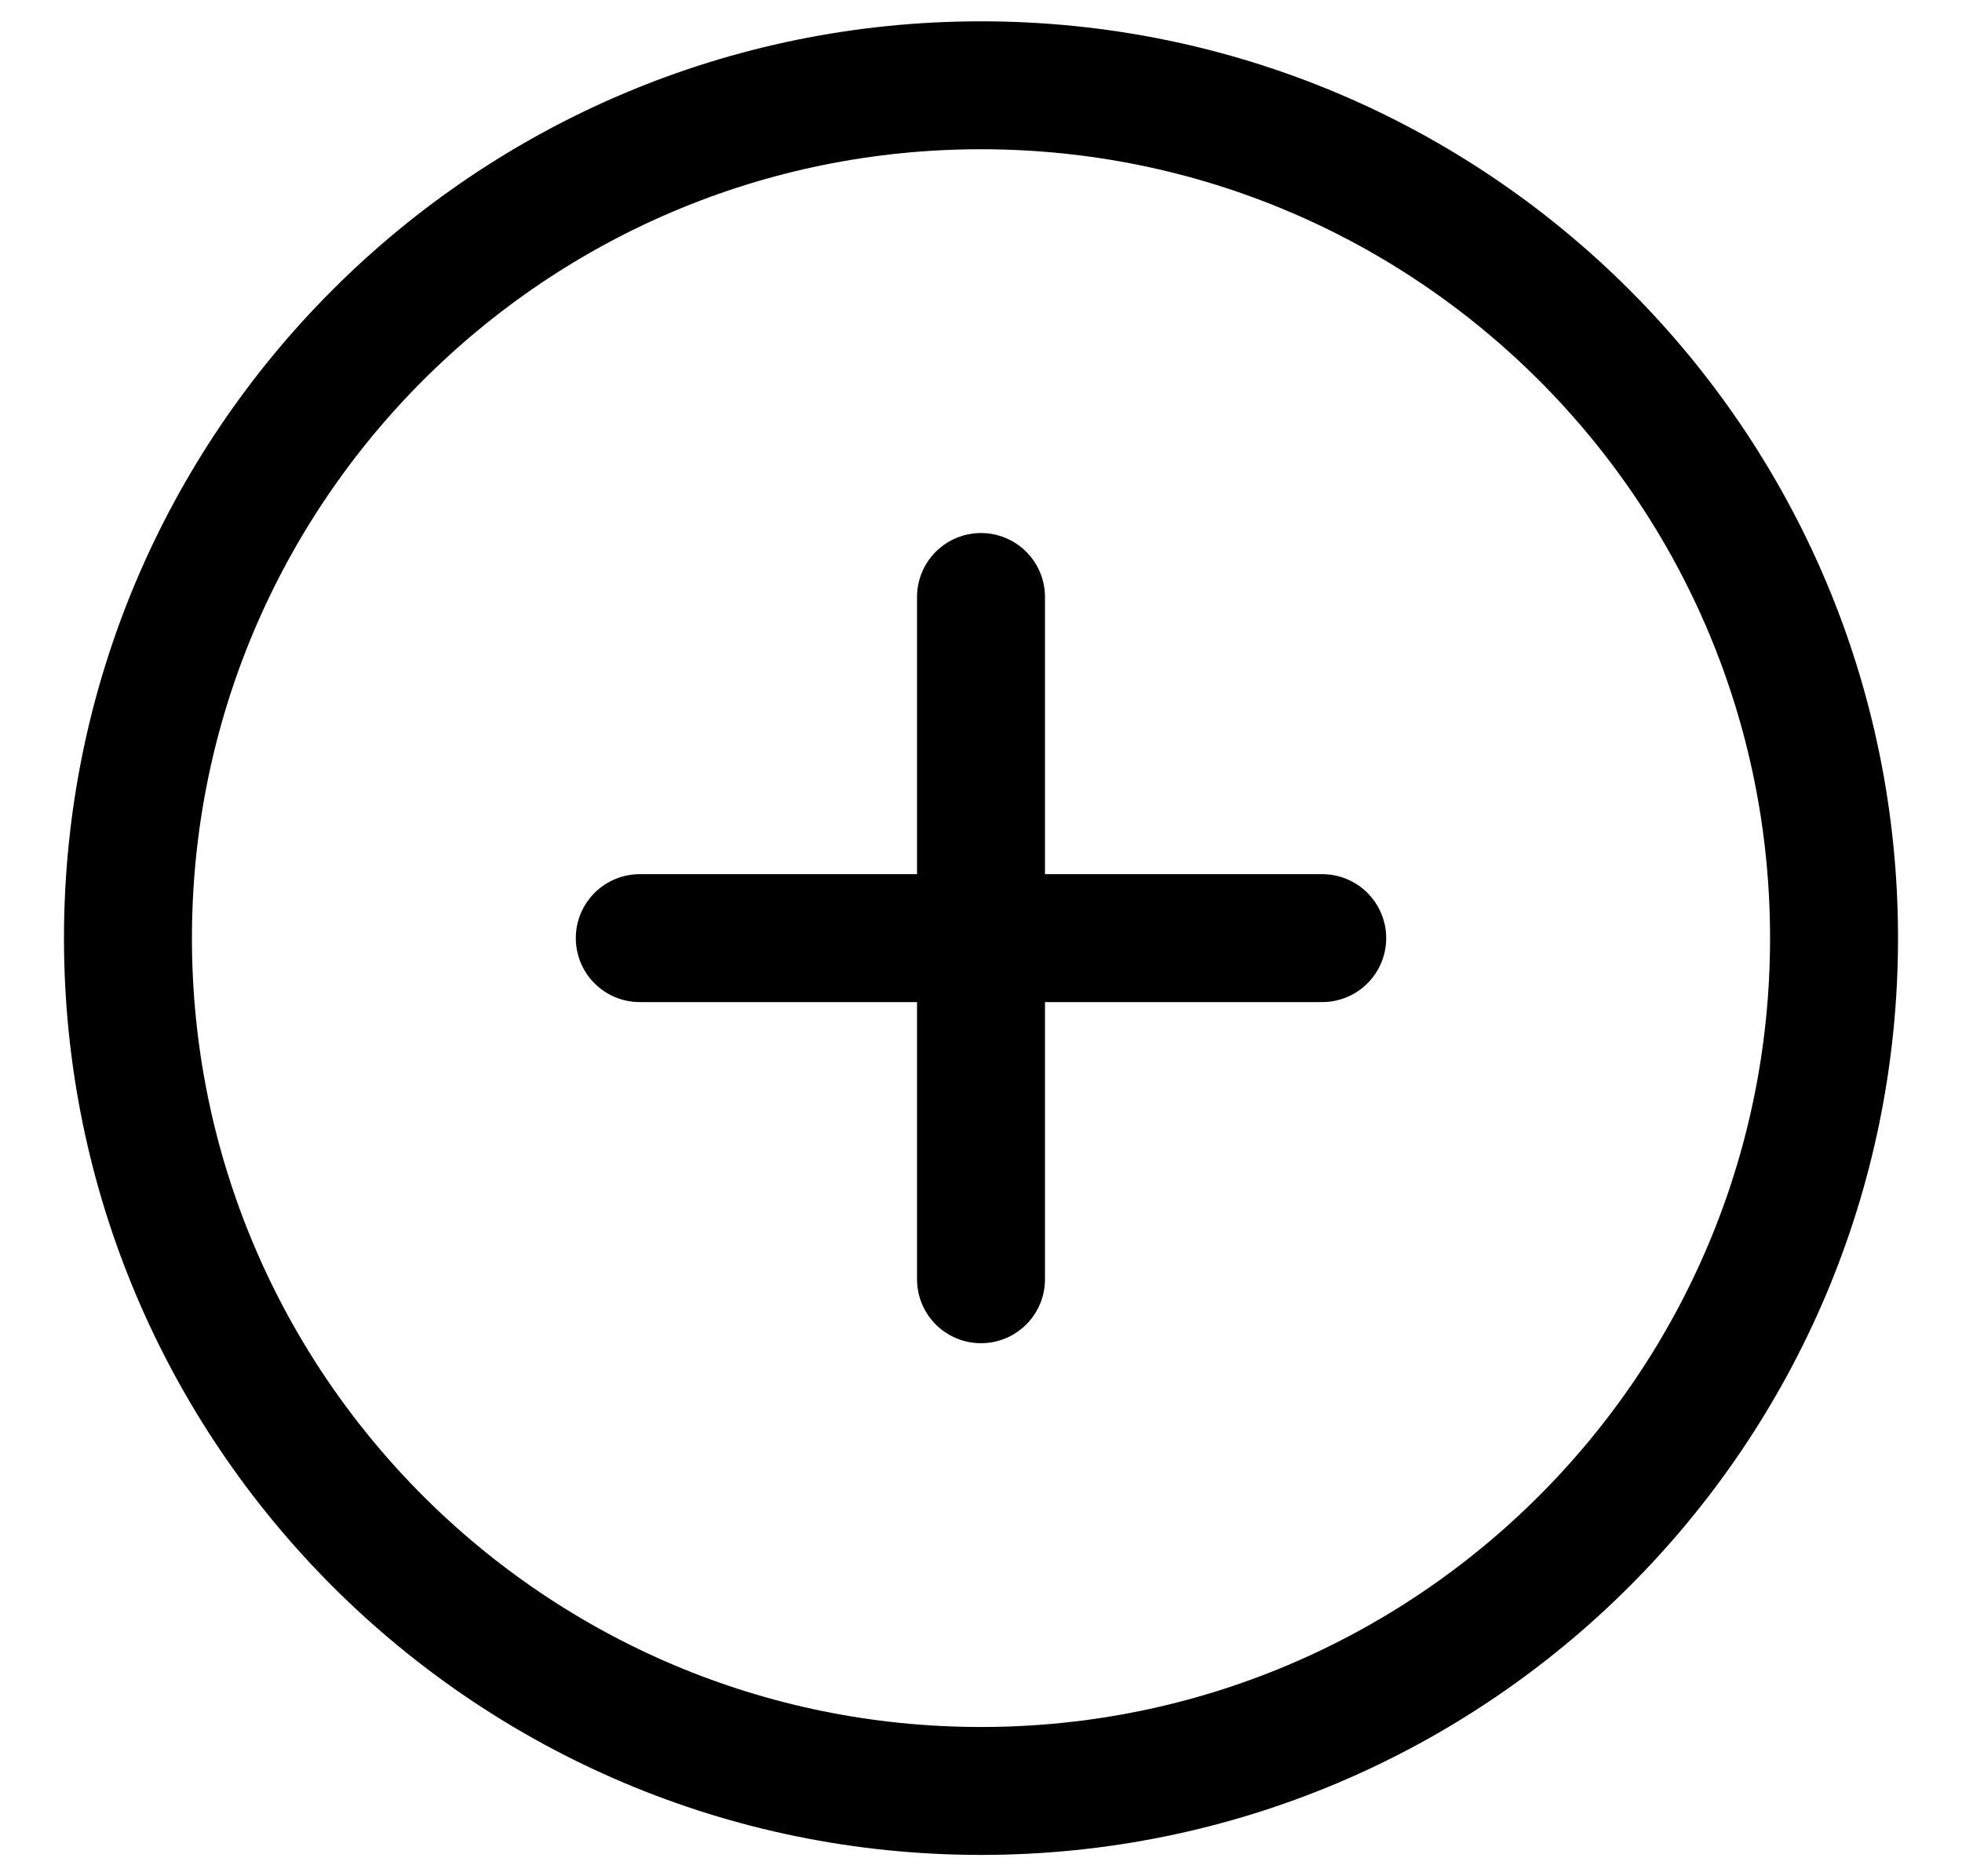 <svg width="23" height="22" viewBox="0 0 23 22" fill="none" xmlns="http://www.w3.org/2000/svg" stroke="currentColor" >
<path d="M7.5 11H11.5M11.5 11H15.5M11.5 11V7M11.5 11V15M21.5 11C21.5 16.523 17.023 21 11.5 21C5.977 21 1.5 16.523 1.5 11C1.5 5.477 5.977 1 11.5 1C17.023 1 21.5 5.477 21.5 11Z" stroke-width="1.5" stroke-linecap="round" stroke-linejoin="round"/>
</svg>
